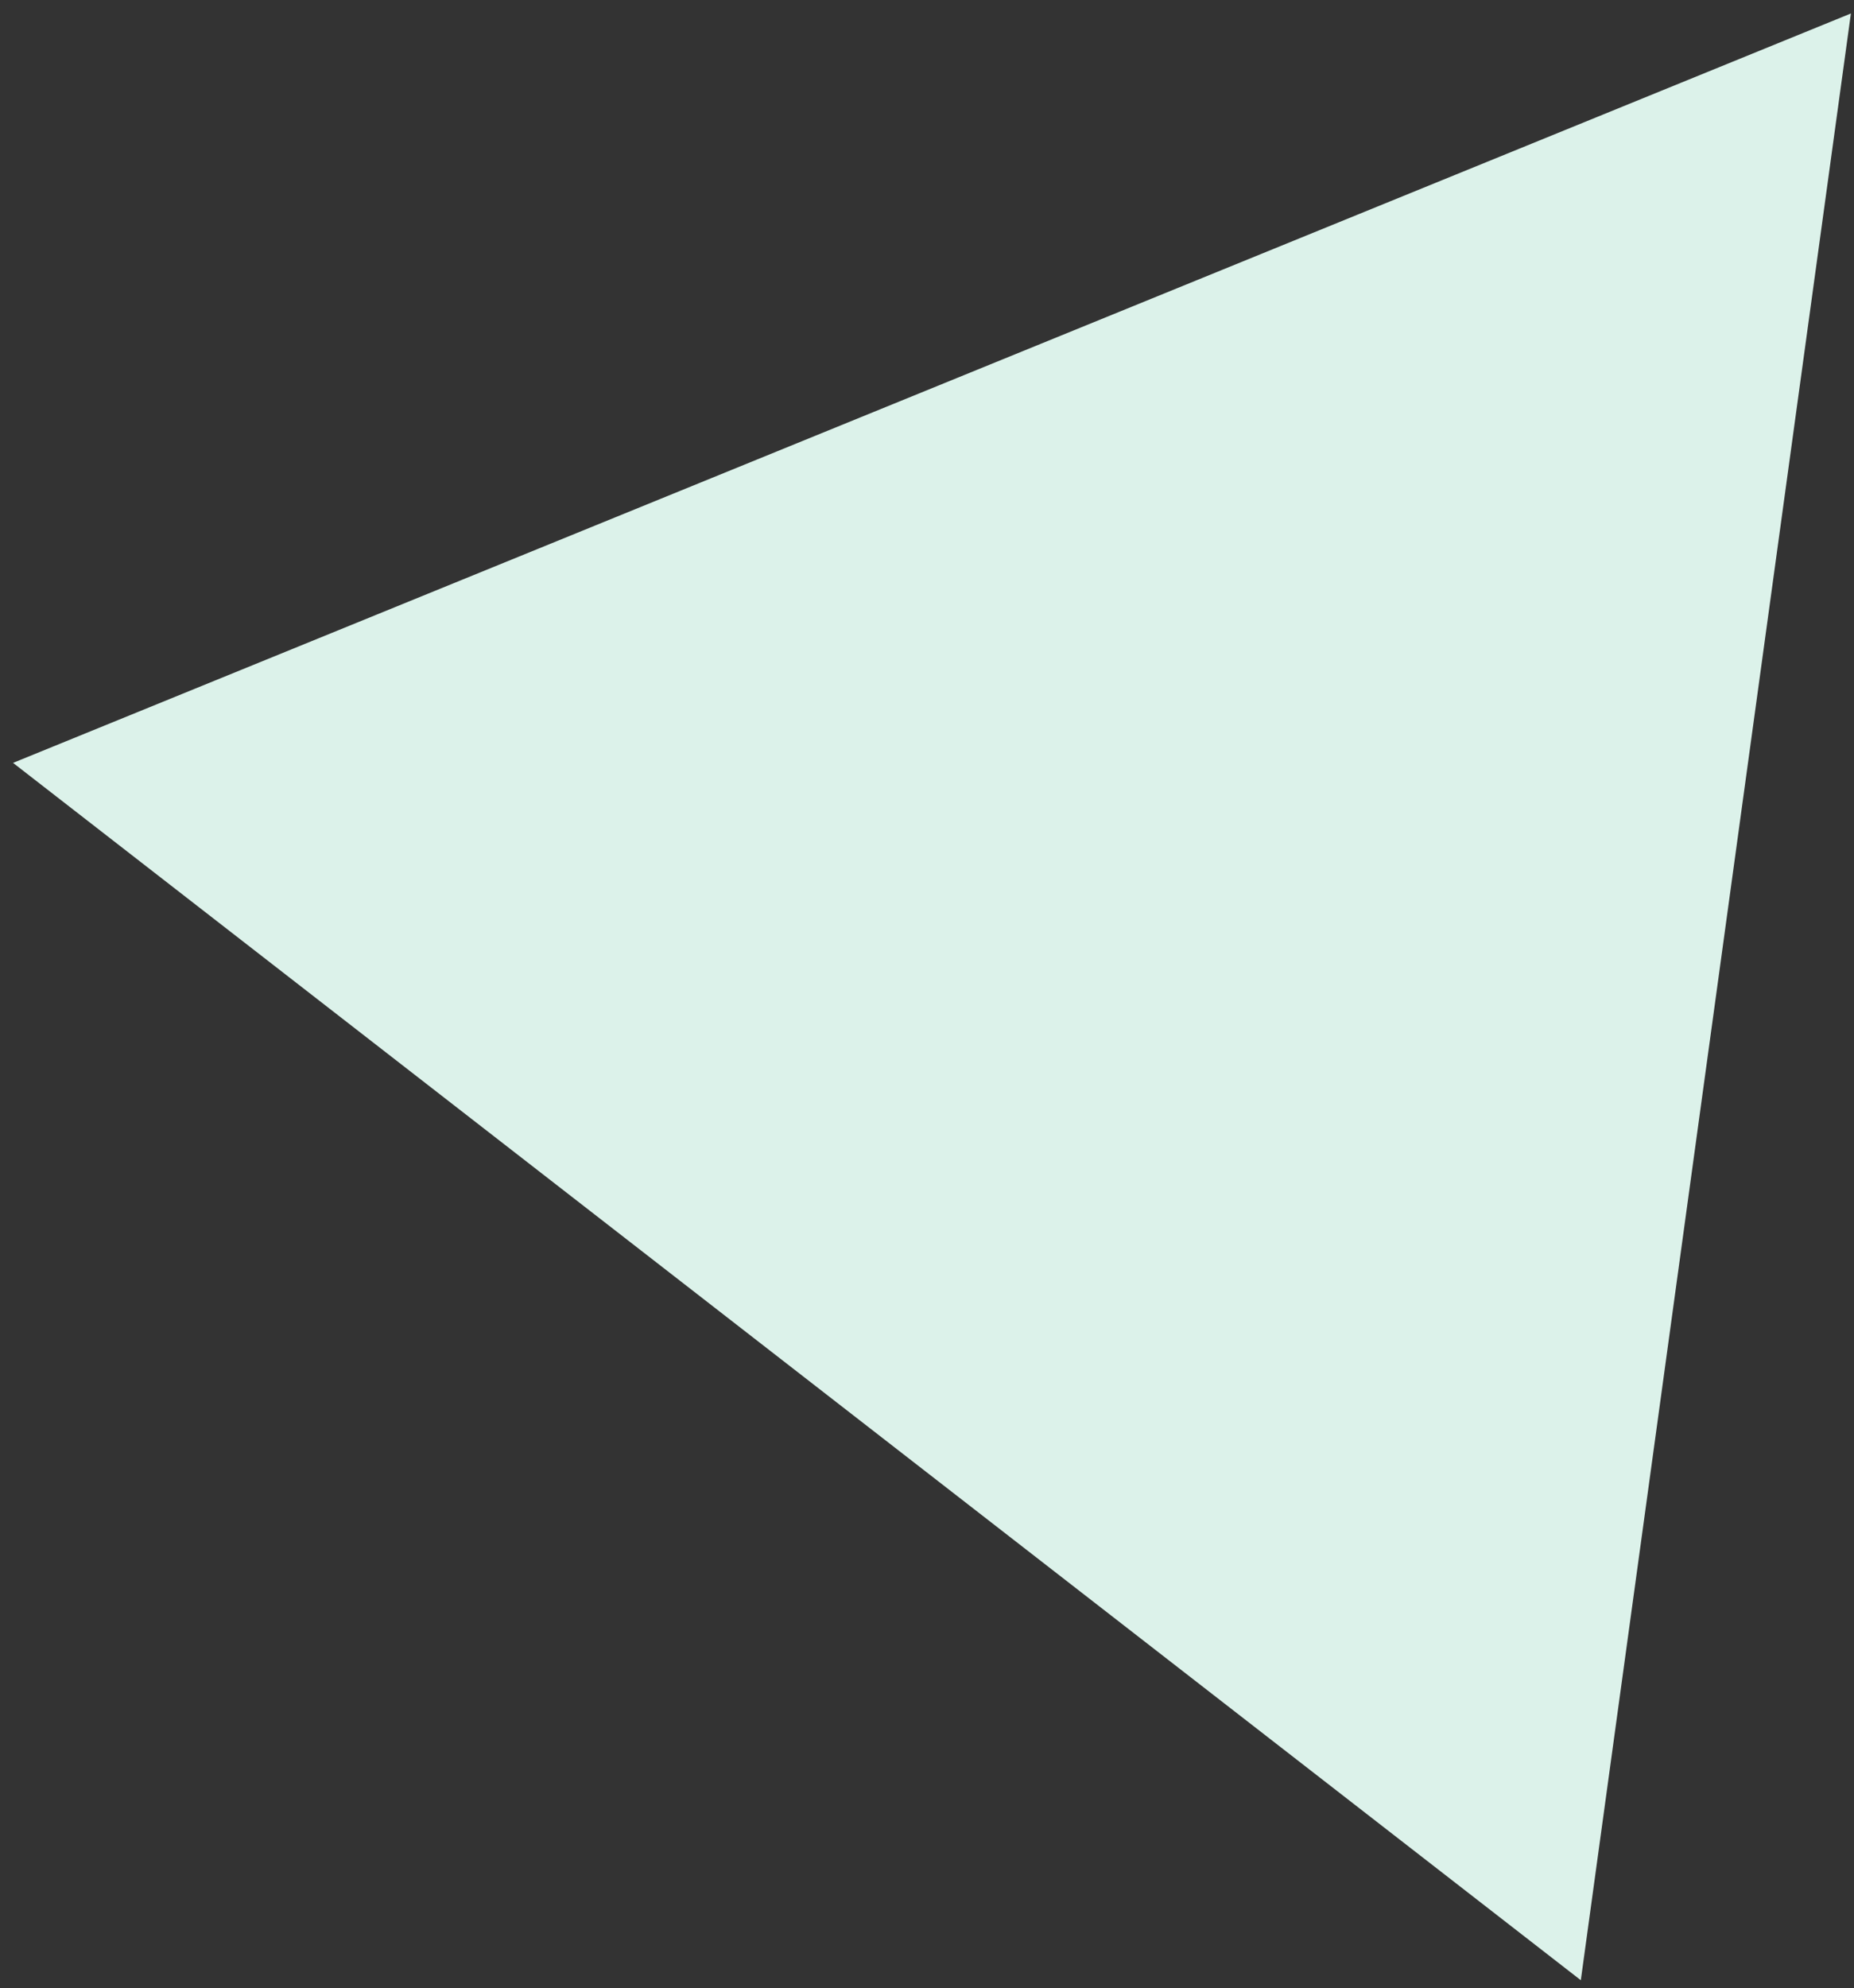 <svg width="97" height="104" viewBox="0 0 97 104" fill="none" xmlns="http://www.w3.org/2000/svg">
<rect x="0" y="0" width="97" height="104" fill="#333333" stroke="none"/>
<path d="M0.683 39.903L96.838 0.705L82.707 103.577L0.683 39.903Z" fill="#DCF2EA"/>
</svg>

